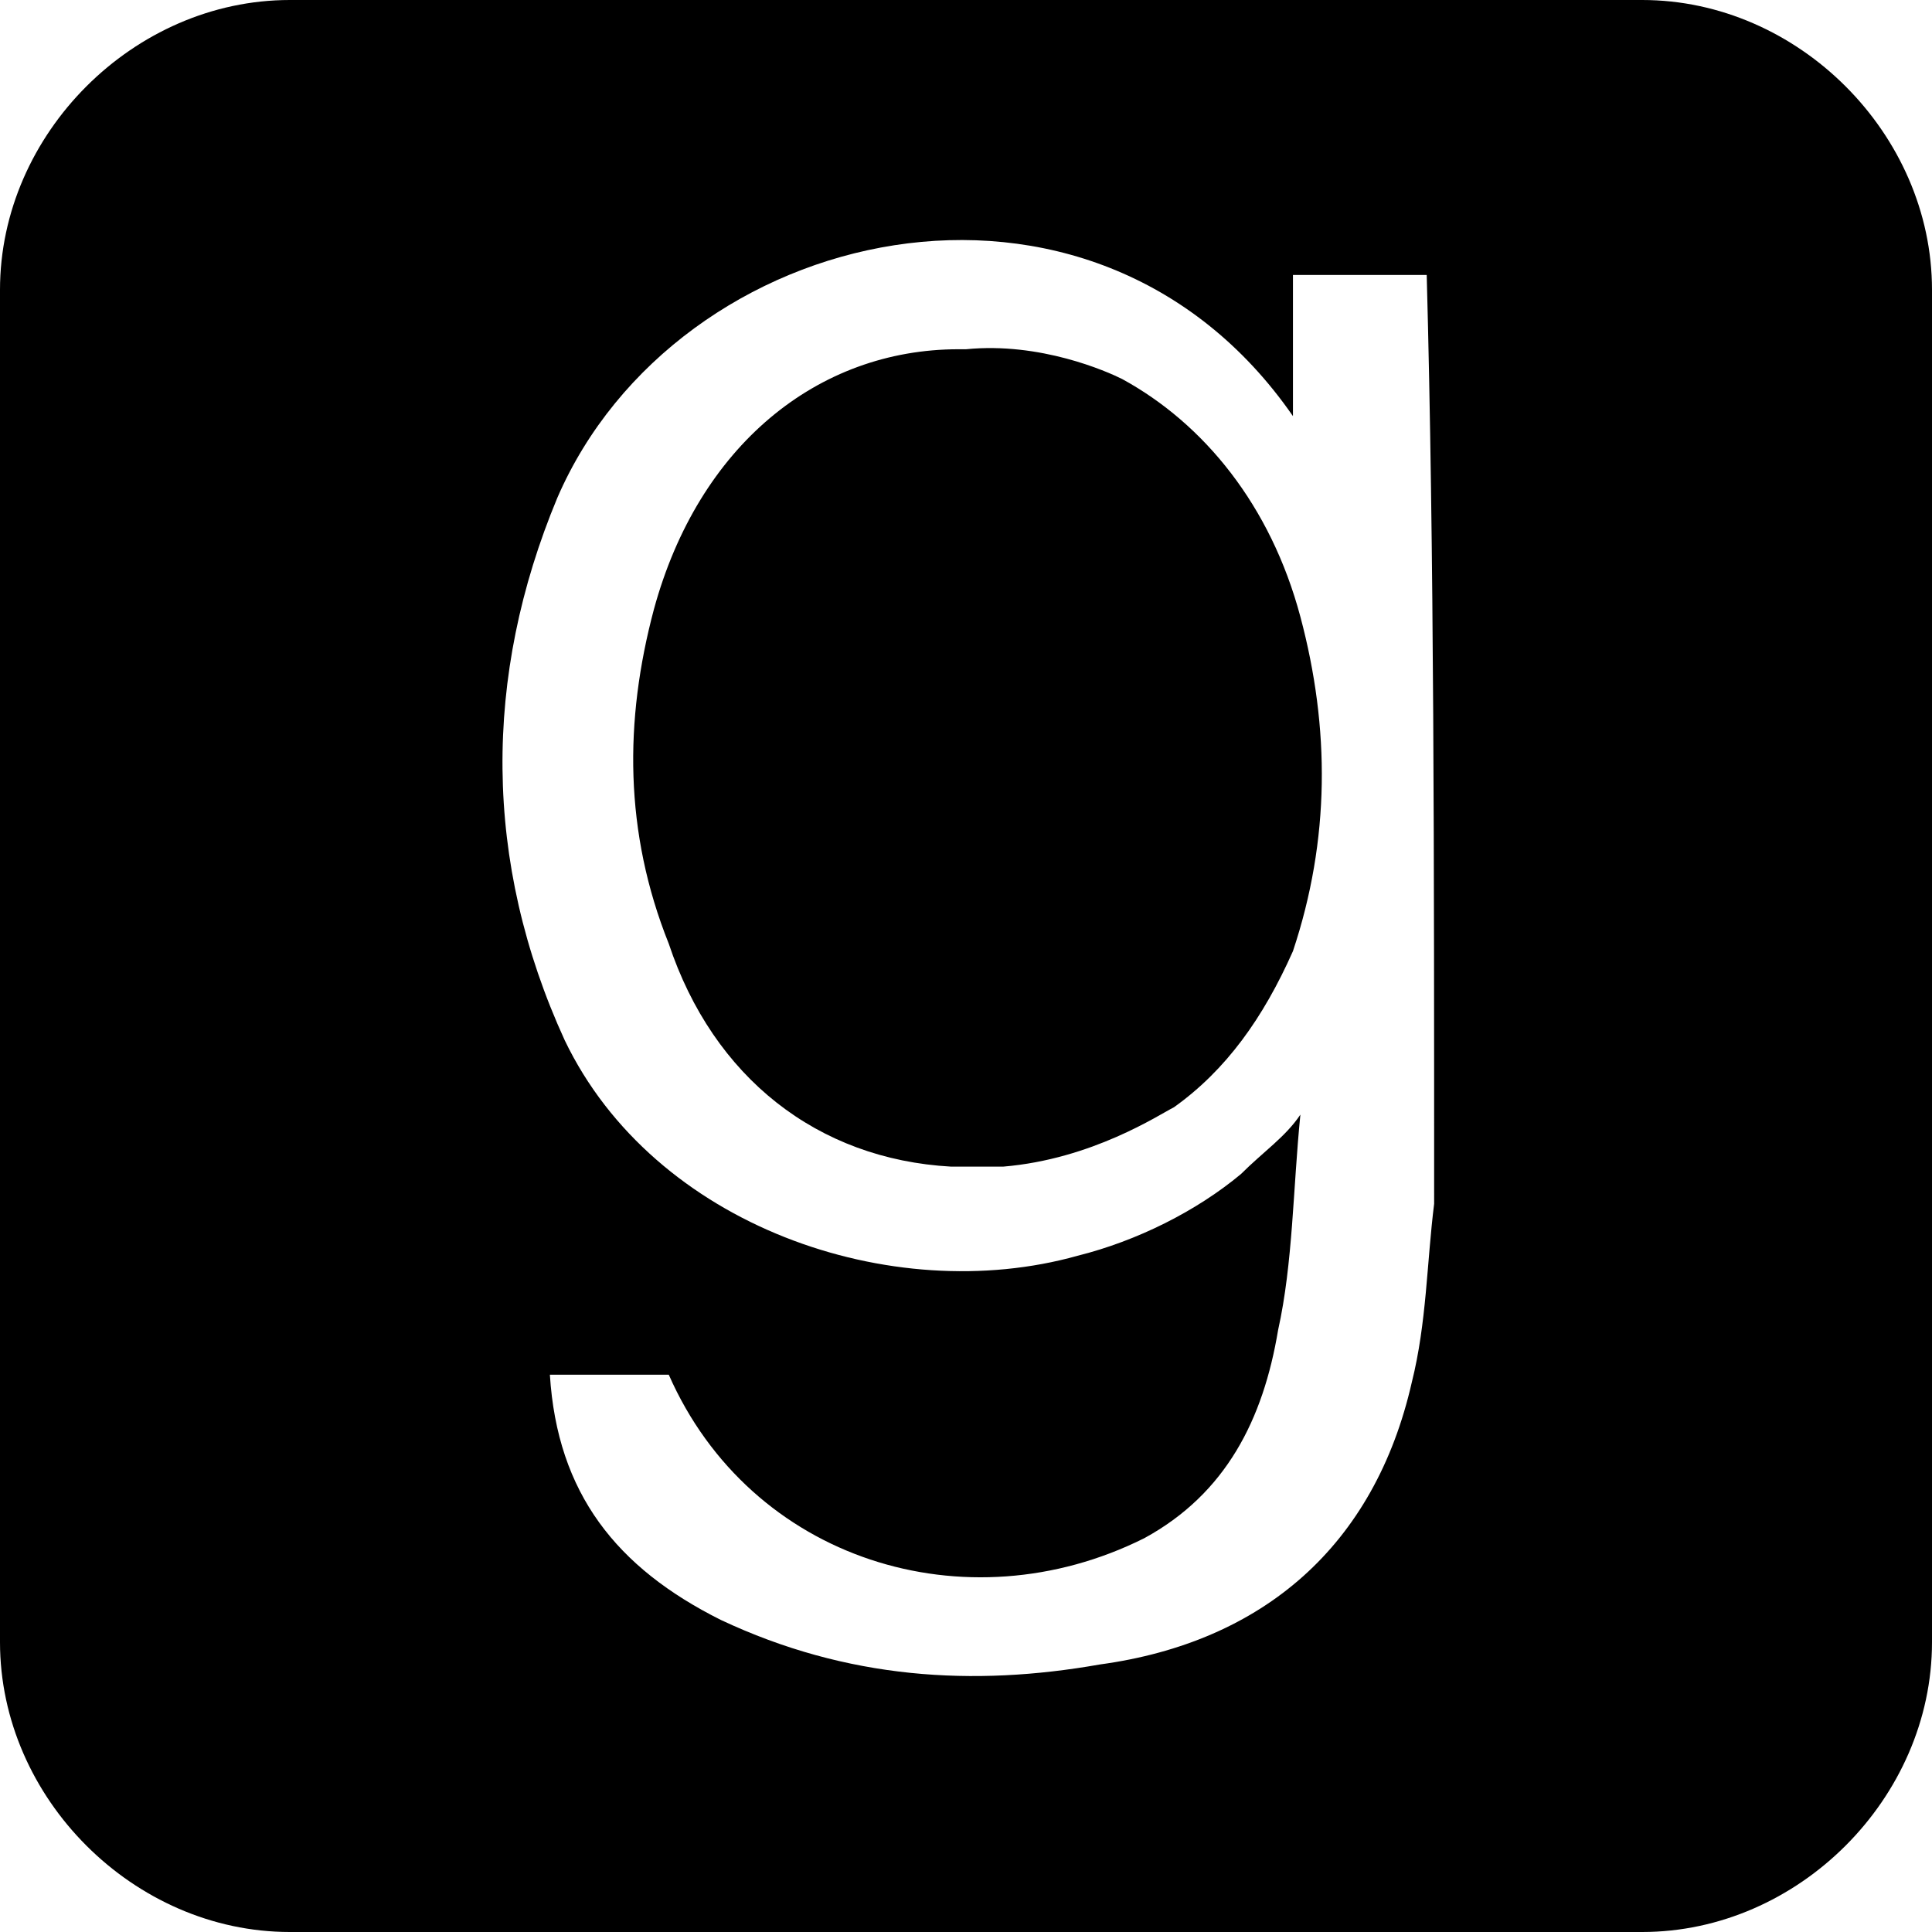 <svg viewBox="0 0 26 26">
<path d="M22.1,0H3.9C1.8,0,0,1.8,0,3.9v18.2C0,24.2,1.8,26,3.9,26h18.2c2.1,0,3.9-1.8,3.9-3.9V3.9C26,1.8,24.2,0,22.1,0z M19.3,16.2
    c-0.1,0.8-0.1,1.6-0.3,2.4c-0.5,2.2-2,3.5-4.2,3.8c-1.7,0.3-3.4,0.2-5.1-0.6c-1.4-0.7-2.2-1.7-2.3-3.3H9c1.1,2.5,4,3.4,6.4,2.2
    c1.1-0.6,1.6-1.6,1.8-2.8c0.2-0.9,0.2-1.9,0.3-2.9c-0.2,0.3-0.5,0.5-0.8,0.8c-0.6,0.5-1.4,0.9-2.2,1.1c-2.5,0.7-5.7-0.4-6.9-2.9
    c-1.1-2.4-1.1-4.9-0.1-7.3c1.6-3.7,7.2-5,9.9-1.1V3.7h1.8l0,0C19.3,7.4,19.3,11.6,19.3,16.2z M15.1,5.1C14.9,5,14,4.6,13,4.7h-0.1
    C11,4.7,9.4,6,8.8,8.2c-0.4,1.5-0.4,3,0.2,4.5c0.6,1.8,2,2.9,3.8,3h0.1h0.6c1.2-0.1,2.1-0.7,2.3-0.8c0.7-0.5,1.2-1.2,1.6-2.1l0,0
    c0.5-1.5,0.5-3,0.1-4.5C17.1,6.8,16.2,5.7,15.1,5.1z"/>
</svg>